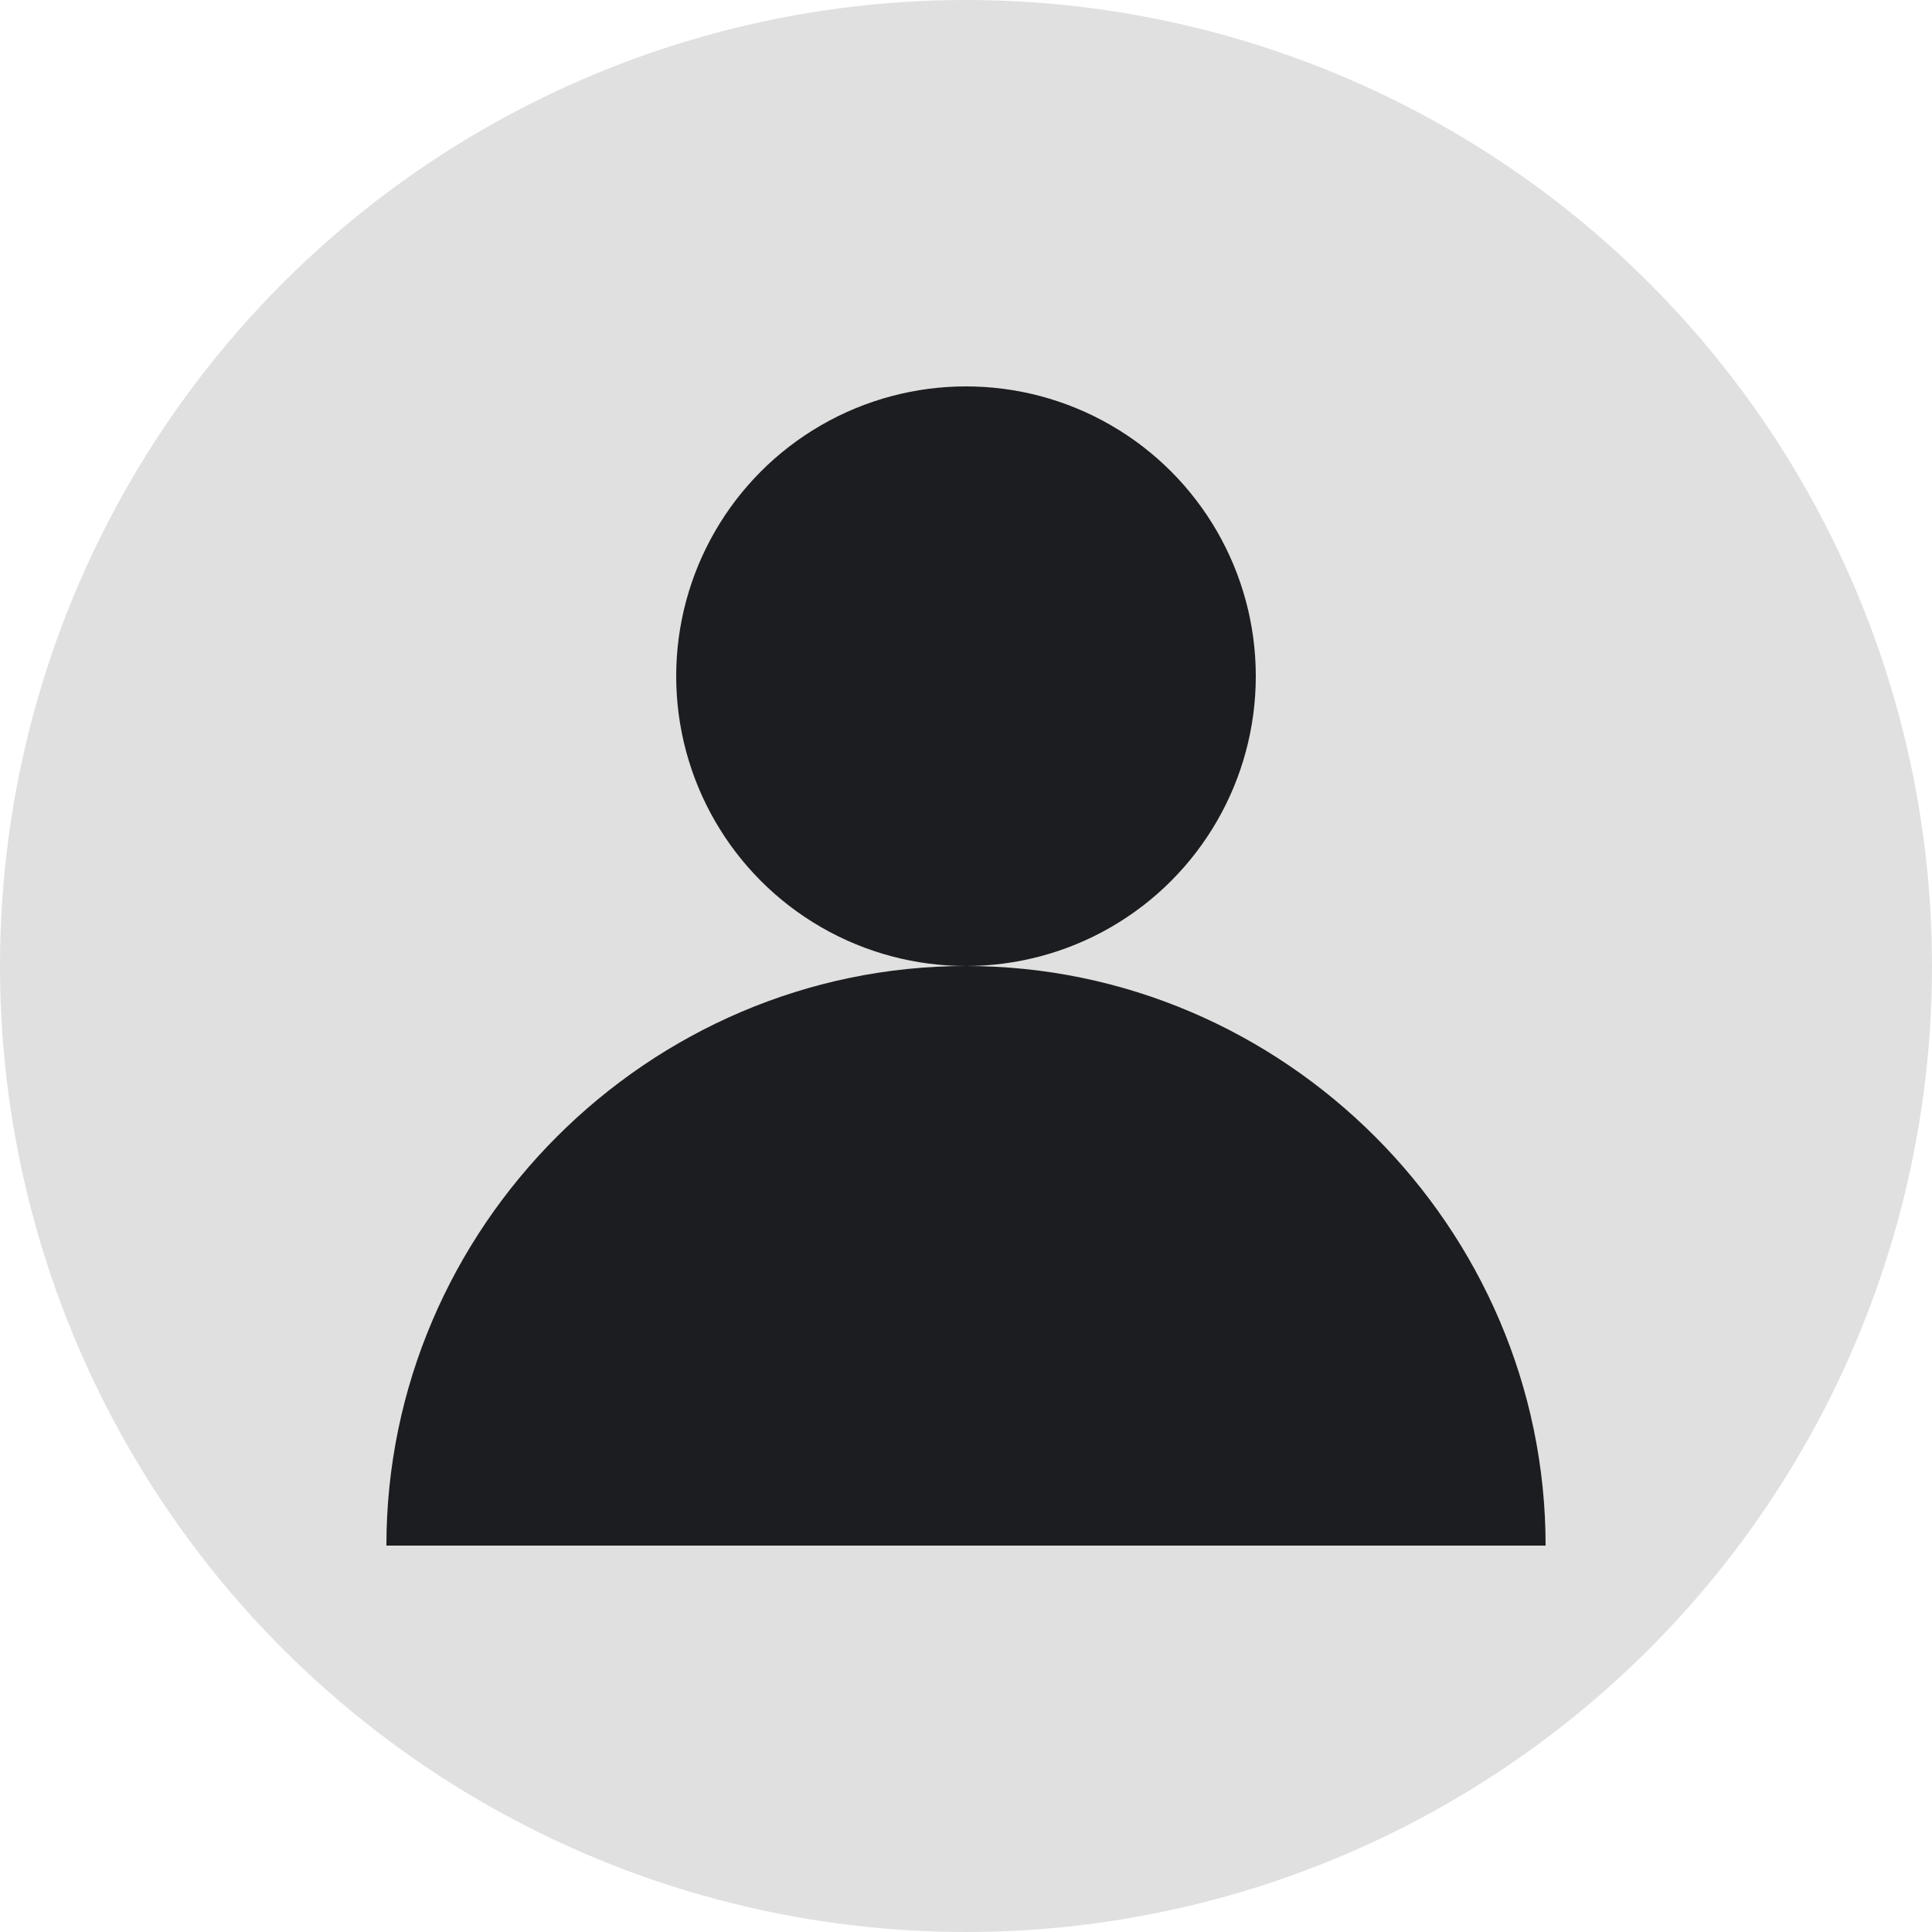 <svg id="Слой_1" data-name="Слой 1" xmlns="http://www.w3.org/2000/svg" viewBox="0 0 720 720"><defs><style>.cls-1{fill:#e1e0e0;}.cls-2{fill:#1c1d20;}</style></defs><title>1</title><circle class="cls-1" cx="360" cy="360" r="360"/><circle class="cls-2" cx="360" cy="252" r="108"/><path class="cls-2" d="M720,720H288c0-118.49,97.51-216,216-216S720,601.51,720,720Z" transform="translate(-144 -144)"/></svg>
